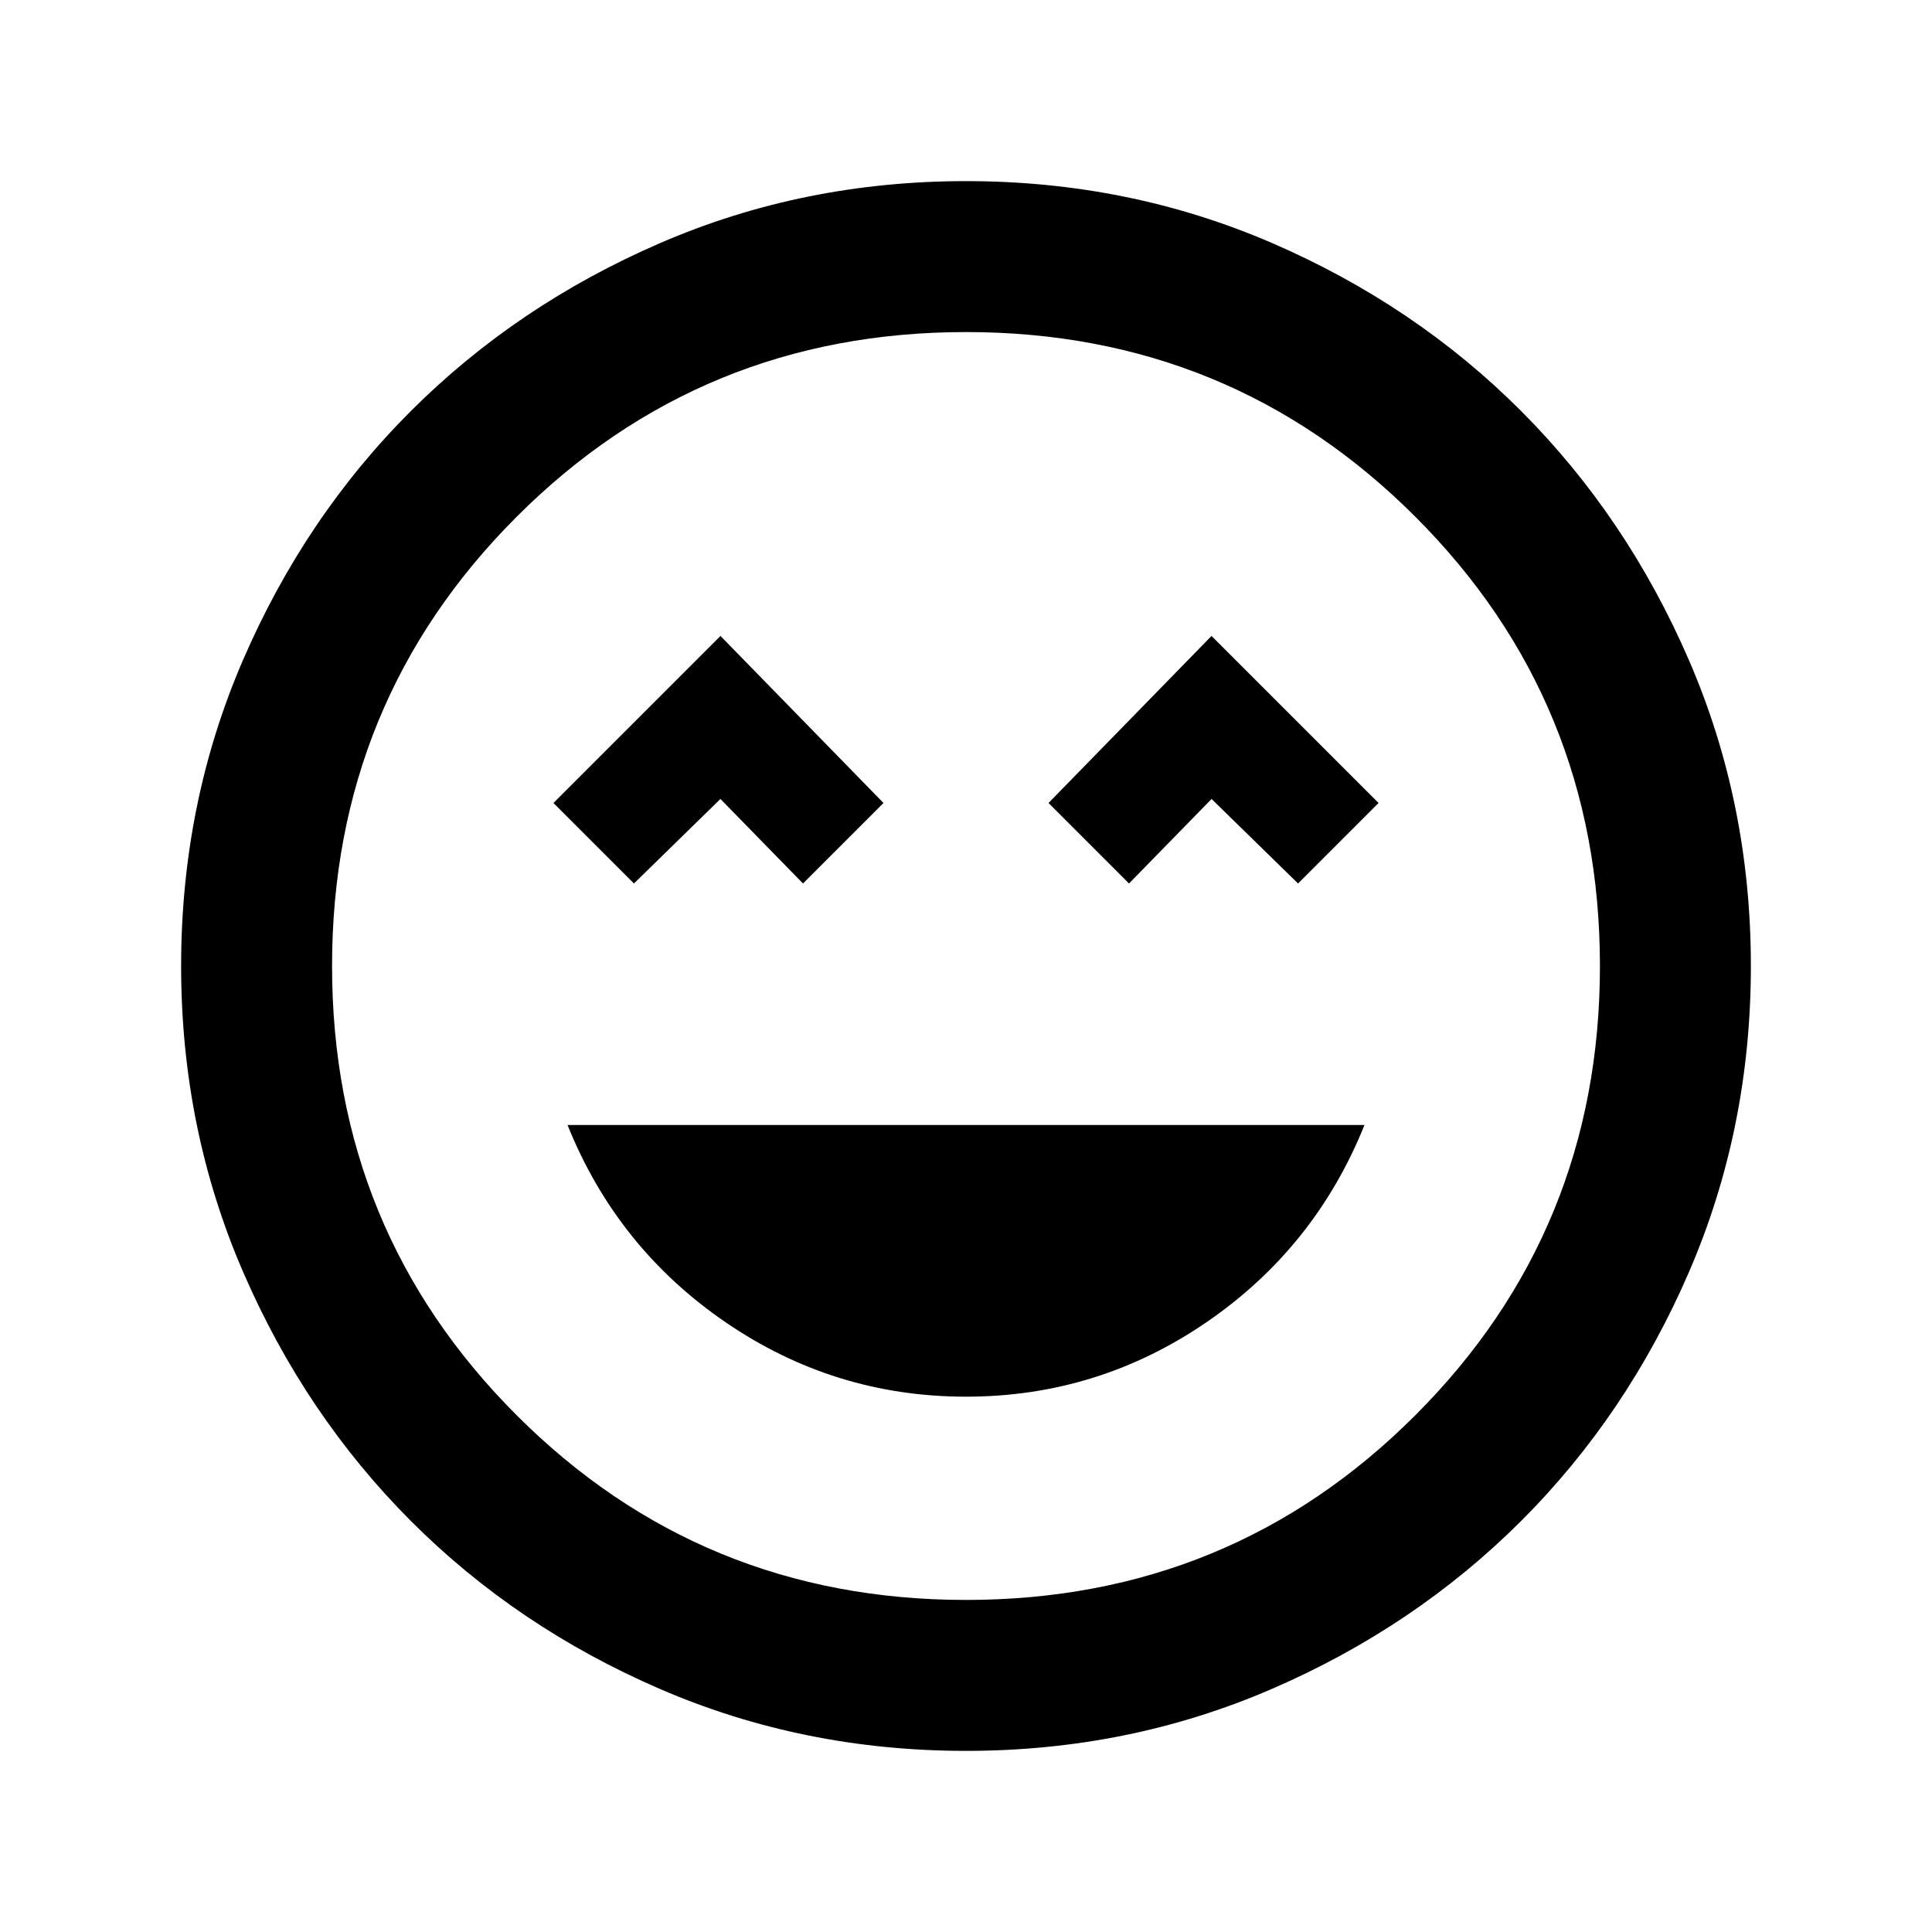 <svg xmlns="http://www.w3.org/2000/svg" height="24" viewBox="0 -960 960 960" width="24"><path d="M480-266q65.5 0 119.5-37t78.5-98H282q24.5 61 78.5 98T480-266ZM315-521l42.98-42L399-521l40-40-81-83-83 83 40 40Zm246 0 41.02-42L645-521l40-40-83-83-81 83 40 40ZM480-90q-80.91 0-152.07-30.76-71.15-30.77-123.79-83.5Q151.5-257 120.75-328.09 90-399.17 90-480q0-80.91 30.76-152.07 30.77-71.15 83.5-123.79Q257-808.5 328.09-839.25 399.17-870 480-870q80.91 0 152.07 30.76 71.15 30.77 123.79 83.5Q808.5-703 839.25-631.91 870-560.83 870-480q0 80.91-30.76 152.07-30.77 71.15-83.5 123.79Q703-151.5 631.91-120.75 560.83-90 480-90Zm0-390Zm0 315q131.5 0 223.25-91.75T795-480q0-131.5-91.75-223.25T480-795q-131.5 0-223.25 91.75T165-480q0 131.5 91.75 223.25T480-165Z"/></svg>